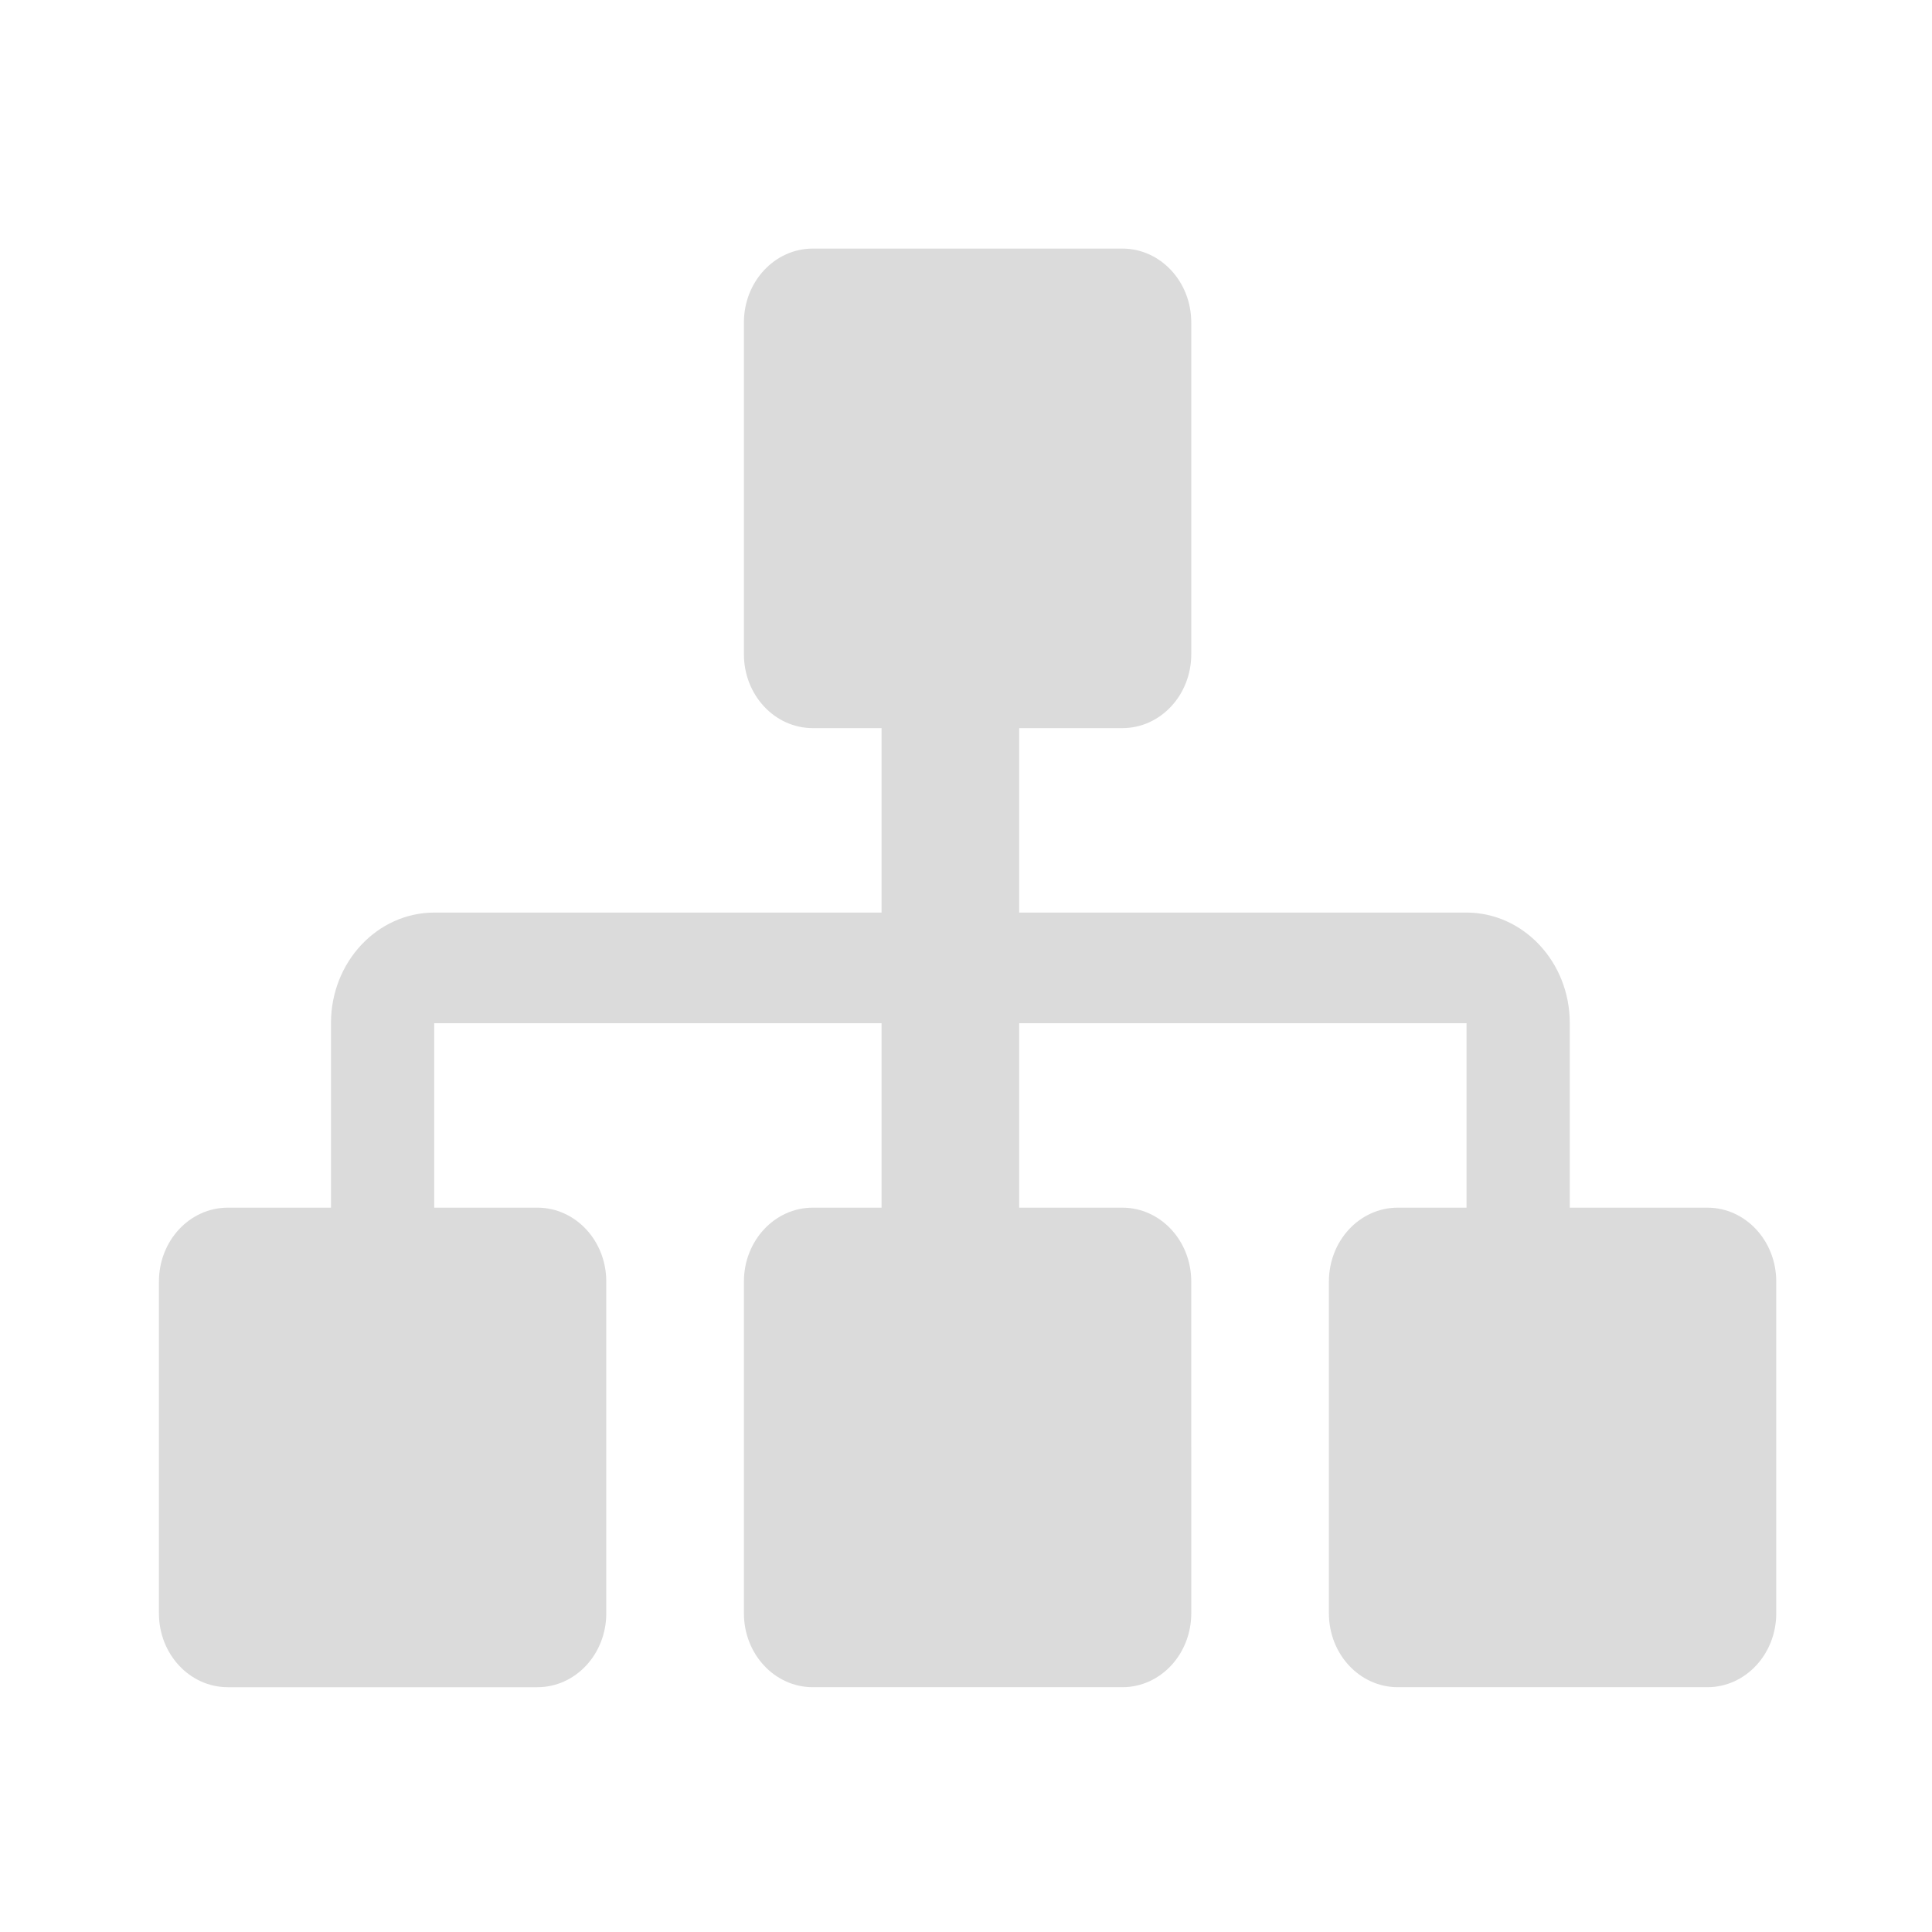 <?xml version="1.0" standalone="no"?><!DOCTYPE svg PUBLIC "-//W3C//DTD SVG 1.1//EN" "http://www.w3.org/Graphics/SVG/1.1/DTD/svg11.dtd"><svg t="1488705747919" class="icon" style="" viewBox="0 0 1024 1024" version="1.1" xmlns="http://www.w3.org/2000/svg" p-id="2107" xmlns:xlink="http://www.w3.org/1999/xlink" width="16" height="16"><defs><style type="text/css"></style></defs><path d="M904.918 640.085l-72.904 0 0-97.87c0-32.277-24.557-58.54-54.851-58.54L540.199 483.676l0-97.756 54.666 0c20.231 0 36.528-17.531 36.528-39.157L631.392 170.912c0-21.687-16.354-39.157-36.528-39.157L430.818 131.755c-20.231 0-36.528 17.531-36.528 39.157L394.291 346.764c0 21.687 16.354 39.157 36.528 39.157l36.426 0 0 97.756L230.28 483.677c-30.31 0-54.851 26.209-54.851 58.54l0 97.87-54.666 0c-20.231 0-36.528 17.531-36.528 39.157l0 175.852c0 21.687 16.354 39.157 36.528 39.157l164.046 0c20.231 0 36.528-17.531 36.528-39.157L321.337 679.242c0-21.687-16.354-39.157-36.528-39.157l-54.666 0 0-97.756 237.1 0 0 97.756-36.426 0c-20.231 0-36.528 17.531-36.528 39.157l0 175.852c0 21.687 16.354 39.157 36.528 39.157l164.046 0c20.231 0 36.528-17.531 36.528-39.157L631.391 679.242c0-21.687-16.354-39.157-36.528-39.157L540.199 640.085l0-97.756 237.1 0 0 97.756-36.426 0c-20.231 0-36.528 17.531-36.528 39.157l0 175.852c0 21.687 16.354 39.157 36.528 39.157l164.046 0c20.231 0 36.528-17.531 36.528-39.157L941.446 679.242C941.445 657.555 925.092 640.085 904.918 640.085z" p-id="2108" fill="#dbdbdb"></path></svg>